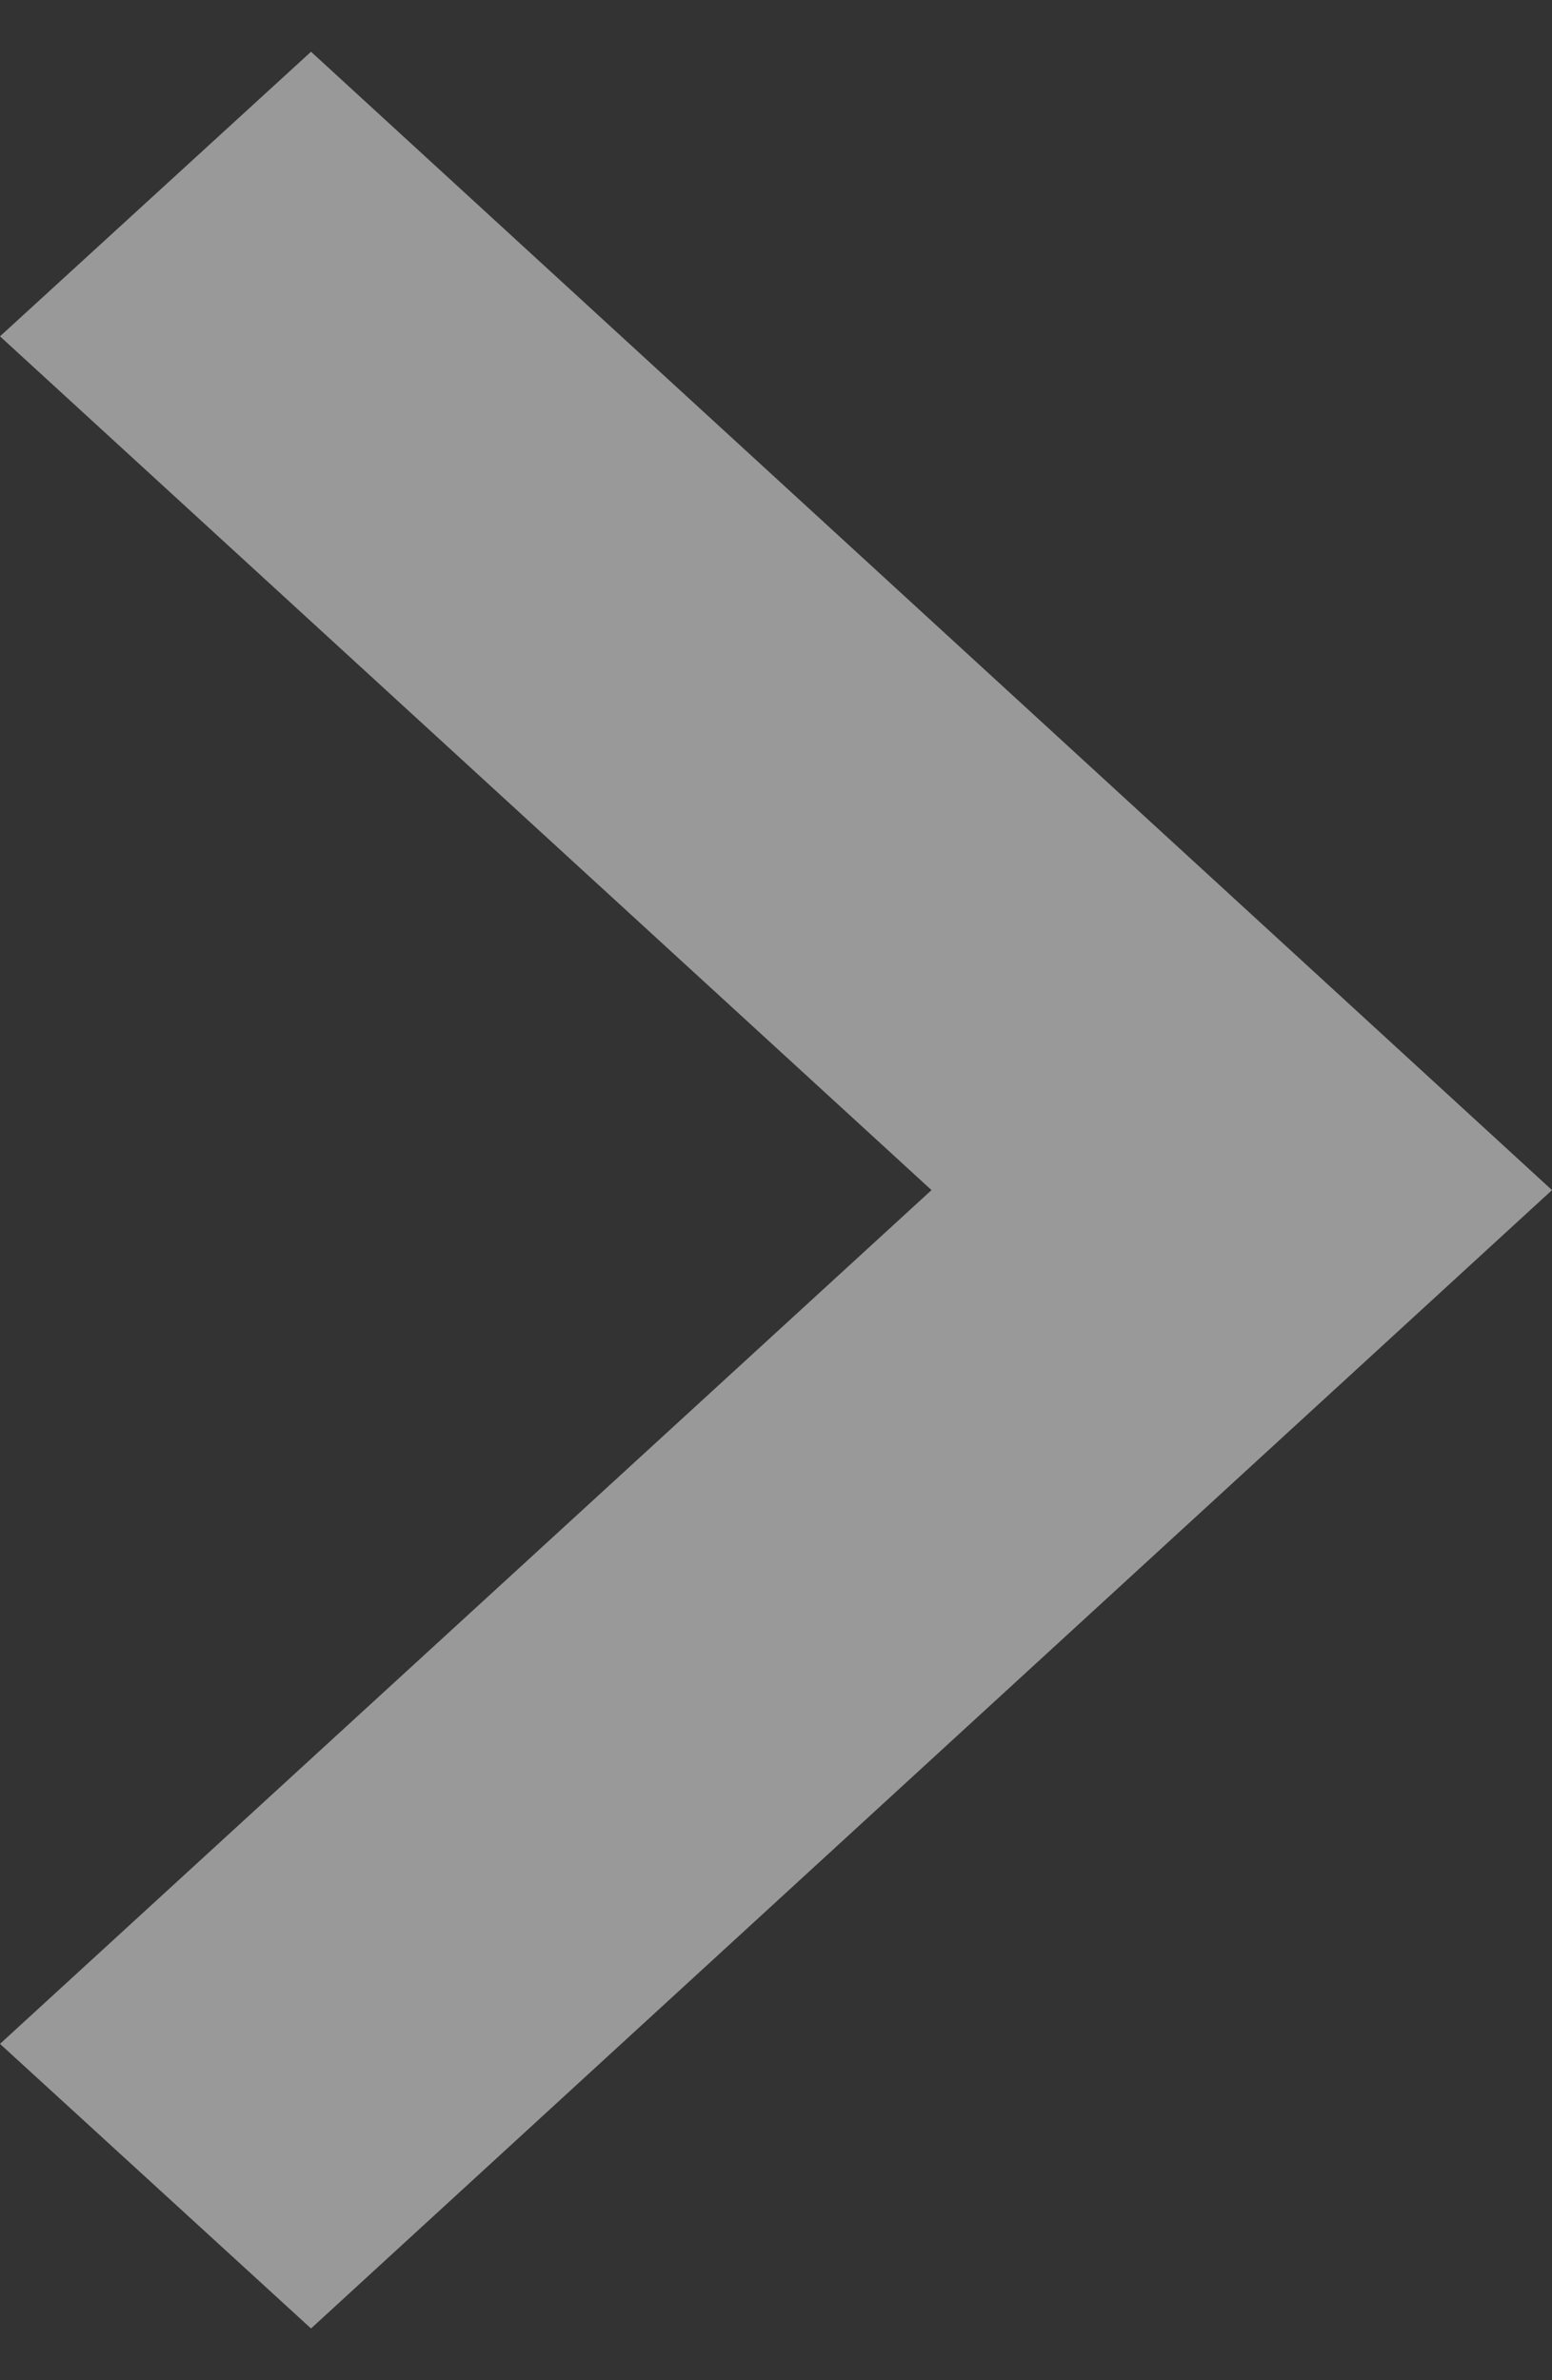 <svg width="15" height="23" viewBox="0 0 15 23" fill="none" xmlns="http://www.w3.org/2000/svg">
<rect x="0" y="0" width="15" height="23" fill="#333333" stroke="none"/>
<path fill-rule="evenodd" clip-rule="evenodd" d="M3.006 0.5L15 11.5L3.006 22.5L0 19.75L9.003 11.5L0 3.25L3.006 0.5Z" fill="white" fill-opacity="0.5"/>
</svg>
